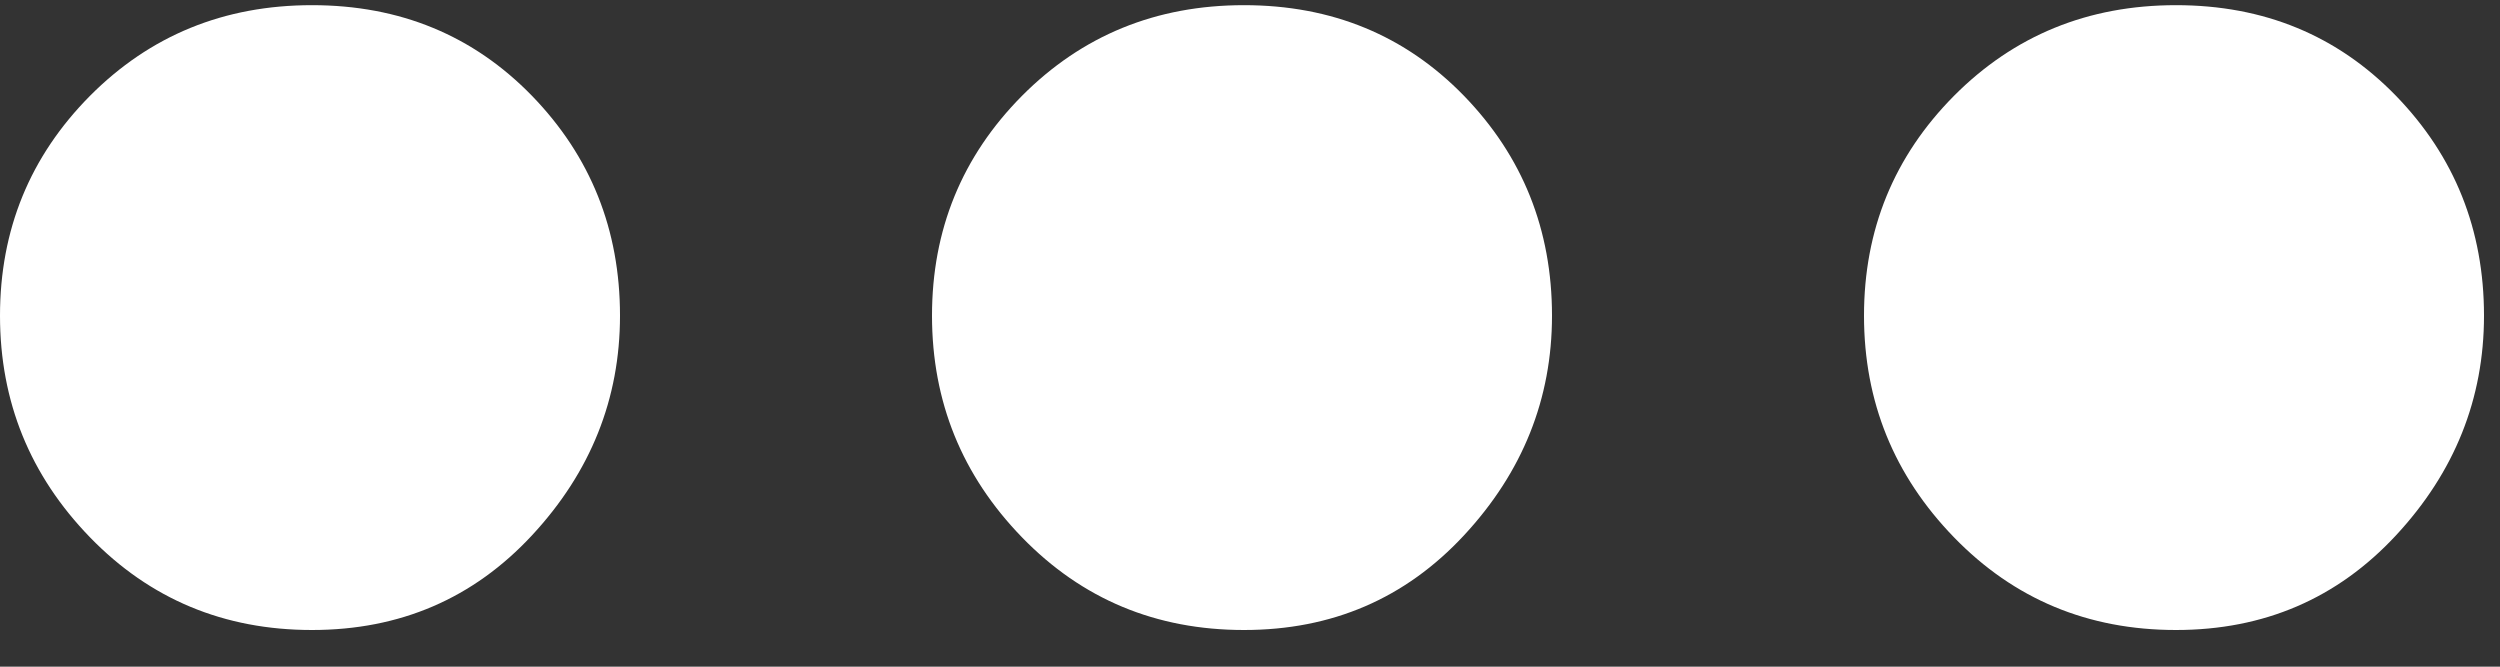 <?xml version="1.0" encoding="UTF-8" standalone="no"?>
<svg width="15px" height="4px" viewBox="0 0 15 4" version="1.1" xmlns="http://www.w3.org/2000/svg" xmlns:xlink="http://www.w3.org/1999/xlink" xmlns:sketch="http://www.bohemiancoding.com/sketch/ns">
    <rect x="0" y="0" width="15" height="4" fill="#333333" stroke="none"/>
    <!-- Generator: Sketch 3.5 (25232) - http://www.bohemiancoding.com/sketch -->
    <title>... copy 11</title>
    <desc>Created with Sketch.</desc>
    <defs></defs>
    <g id="Page-1" stroke="none" stroke-width="1" fill="none" fill-rule="evenodd" sketch:type="MSPage">
        <g id="Interaction-&amp;-states---Article-metadata-+-end-of-article" sketch:type="MSArtboardGroup" transform="translate(-127, -3355)" fill="#FFFFFF">
            <g id="Liminaire-de-l'article" sketch:type="MSLayerGroup" transform="translate(25, 687)">
                <g id="Boîte-à-outils" transform="translate(0, 2374)" sketch:type="MSShapeGroup">
                    <g transform="translate(85, 123.721)" id="Etc.">
                        <g transform="translate(0, 147.132)">
                            <path d="M20.72,25.041 C20.72,25.54 20.544,25.98 20.192,26.359 C19.84,26.738 19.4,26.927 18.872,26.927 C18.344,26.927 17.9,26.742 17.54,26.371 C17.18,26 17,25.557 17,25.041 C17,24.525 17.18,24.085 17.54,23.722 C17.9,23.36 18.344,23.178 18.872,23.178 C19.4,23.178 19.84,23.36 20.192,23.722 C20.544,24.085 20.72,24.525 20.72,25.041 L20.72,25.041 Z M26.312,25.041 C26.312,25.54 26.136,25.98 25.784,26.359 C25.432,26.738 24.992,26.927 24.464,26.927 C23.936,26.927 23.492,26.742 23.132,26.371 C22.772,26 22.592,25.557 22.592,25.041 C22.592,24.525 22.772,24.085 23.132,23.722 C23.492,23.36 23.936,23.178 24.464,23.178 C24.992,23.178 25.432,23.36 25.784,23.722 C26.136,24.085 26.312,24.525 26.312,25.041 L26.312,25.041 Z M31.904,25.041 C31.904,25.54 31.728,25.98 31.376,26.359 C31.024,26.738 30.584,26.927 30.056,26.927 C29.528,26.927 29.084,26.742 28.724,26.371 C28.364,26 28.184,25.557 28.184,25.041 C28.184,24.525 28.364,24.085 28.724,23.722 C29.084,23.36 29.528,23.178 30.056,23.178 C30.584,23.178 31.024,23.36 31.376,23.722 C31.728,24.085 31.904,24.525 31.904,25.041 L31.904,25.041 Z" id="...-copy-11"></path>
                        </g>
                    </g>
                </g>
            </g>
        </g>
    </g>
</svg>